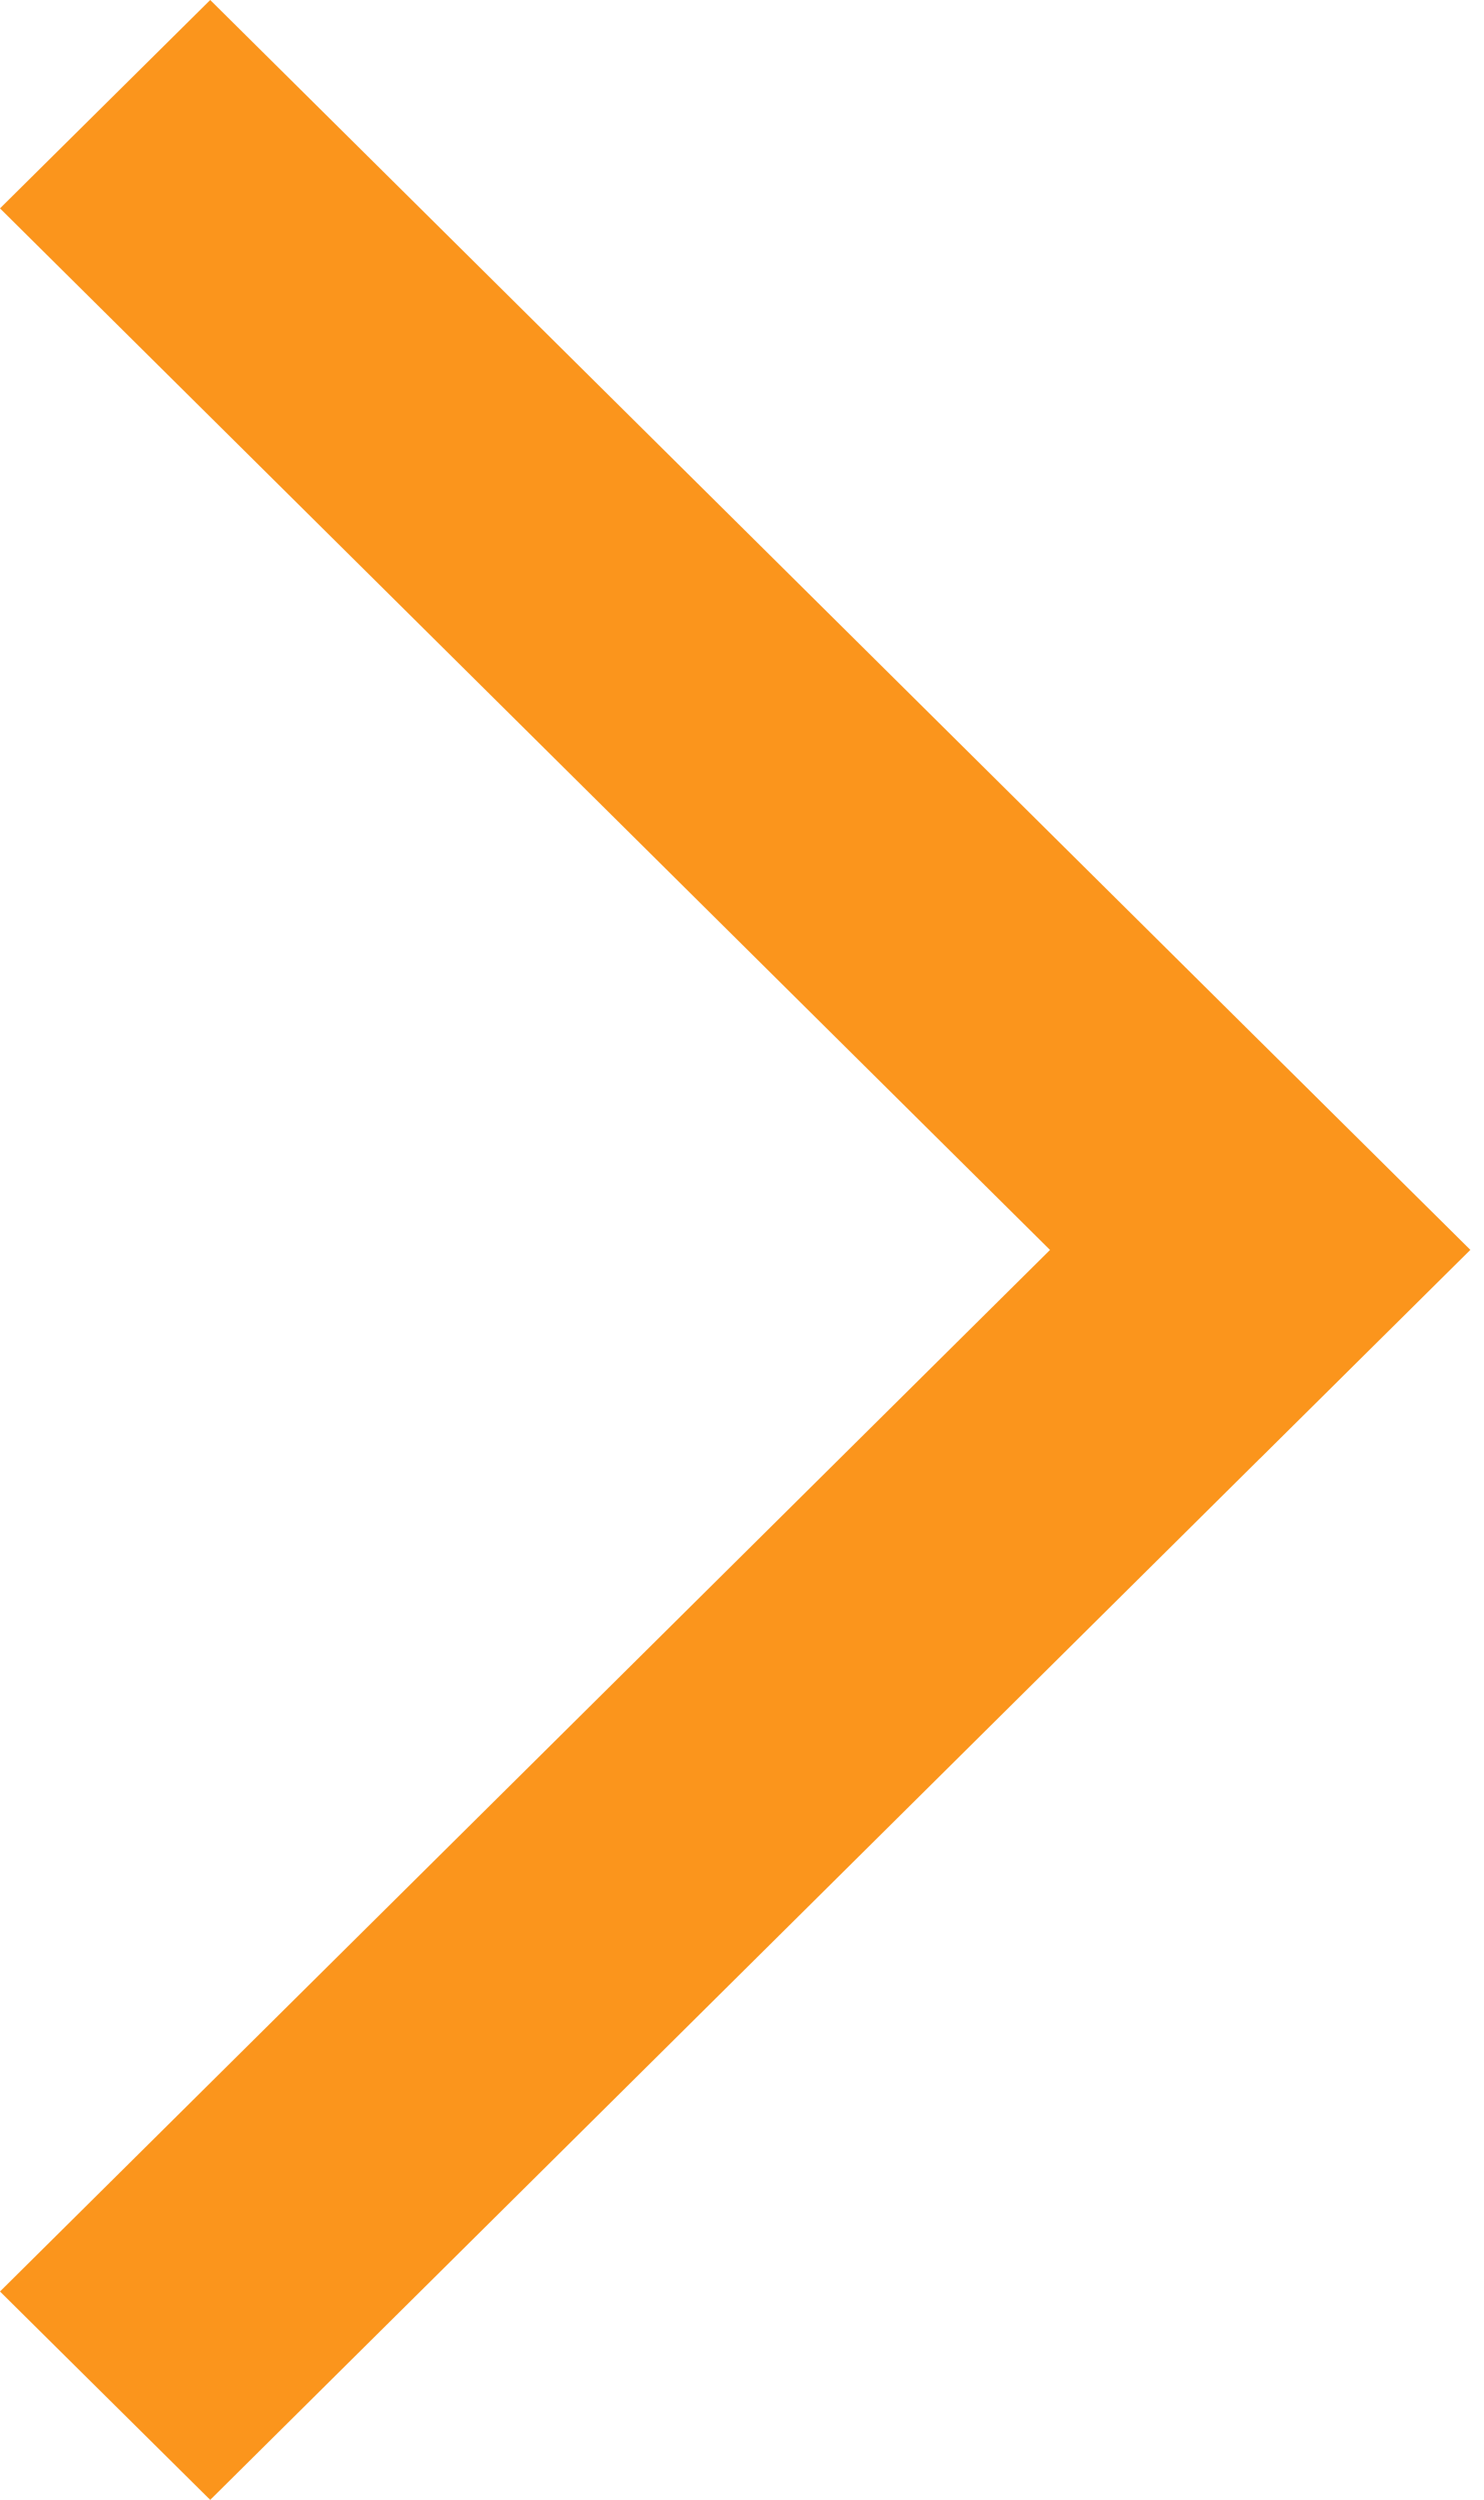 <svg xmlns="http://www.w3.org/2000/svg" width="38" height="64" viewBox="0 0 38 64"><title>Slider-Arrow</title><path fill="#fb951c" d="M0 5.335L5.383 0l32.264 32-5.383 5.335z"/><path fill="#fb951c" d="M37.647 32l-5.383-5.331L0 58.669l5.383 5.335z"/></svg>